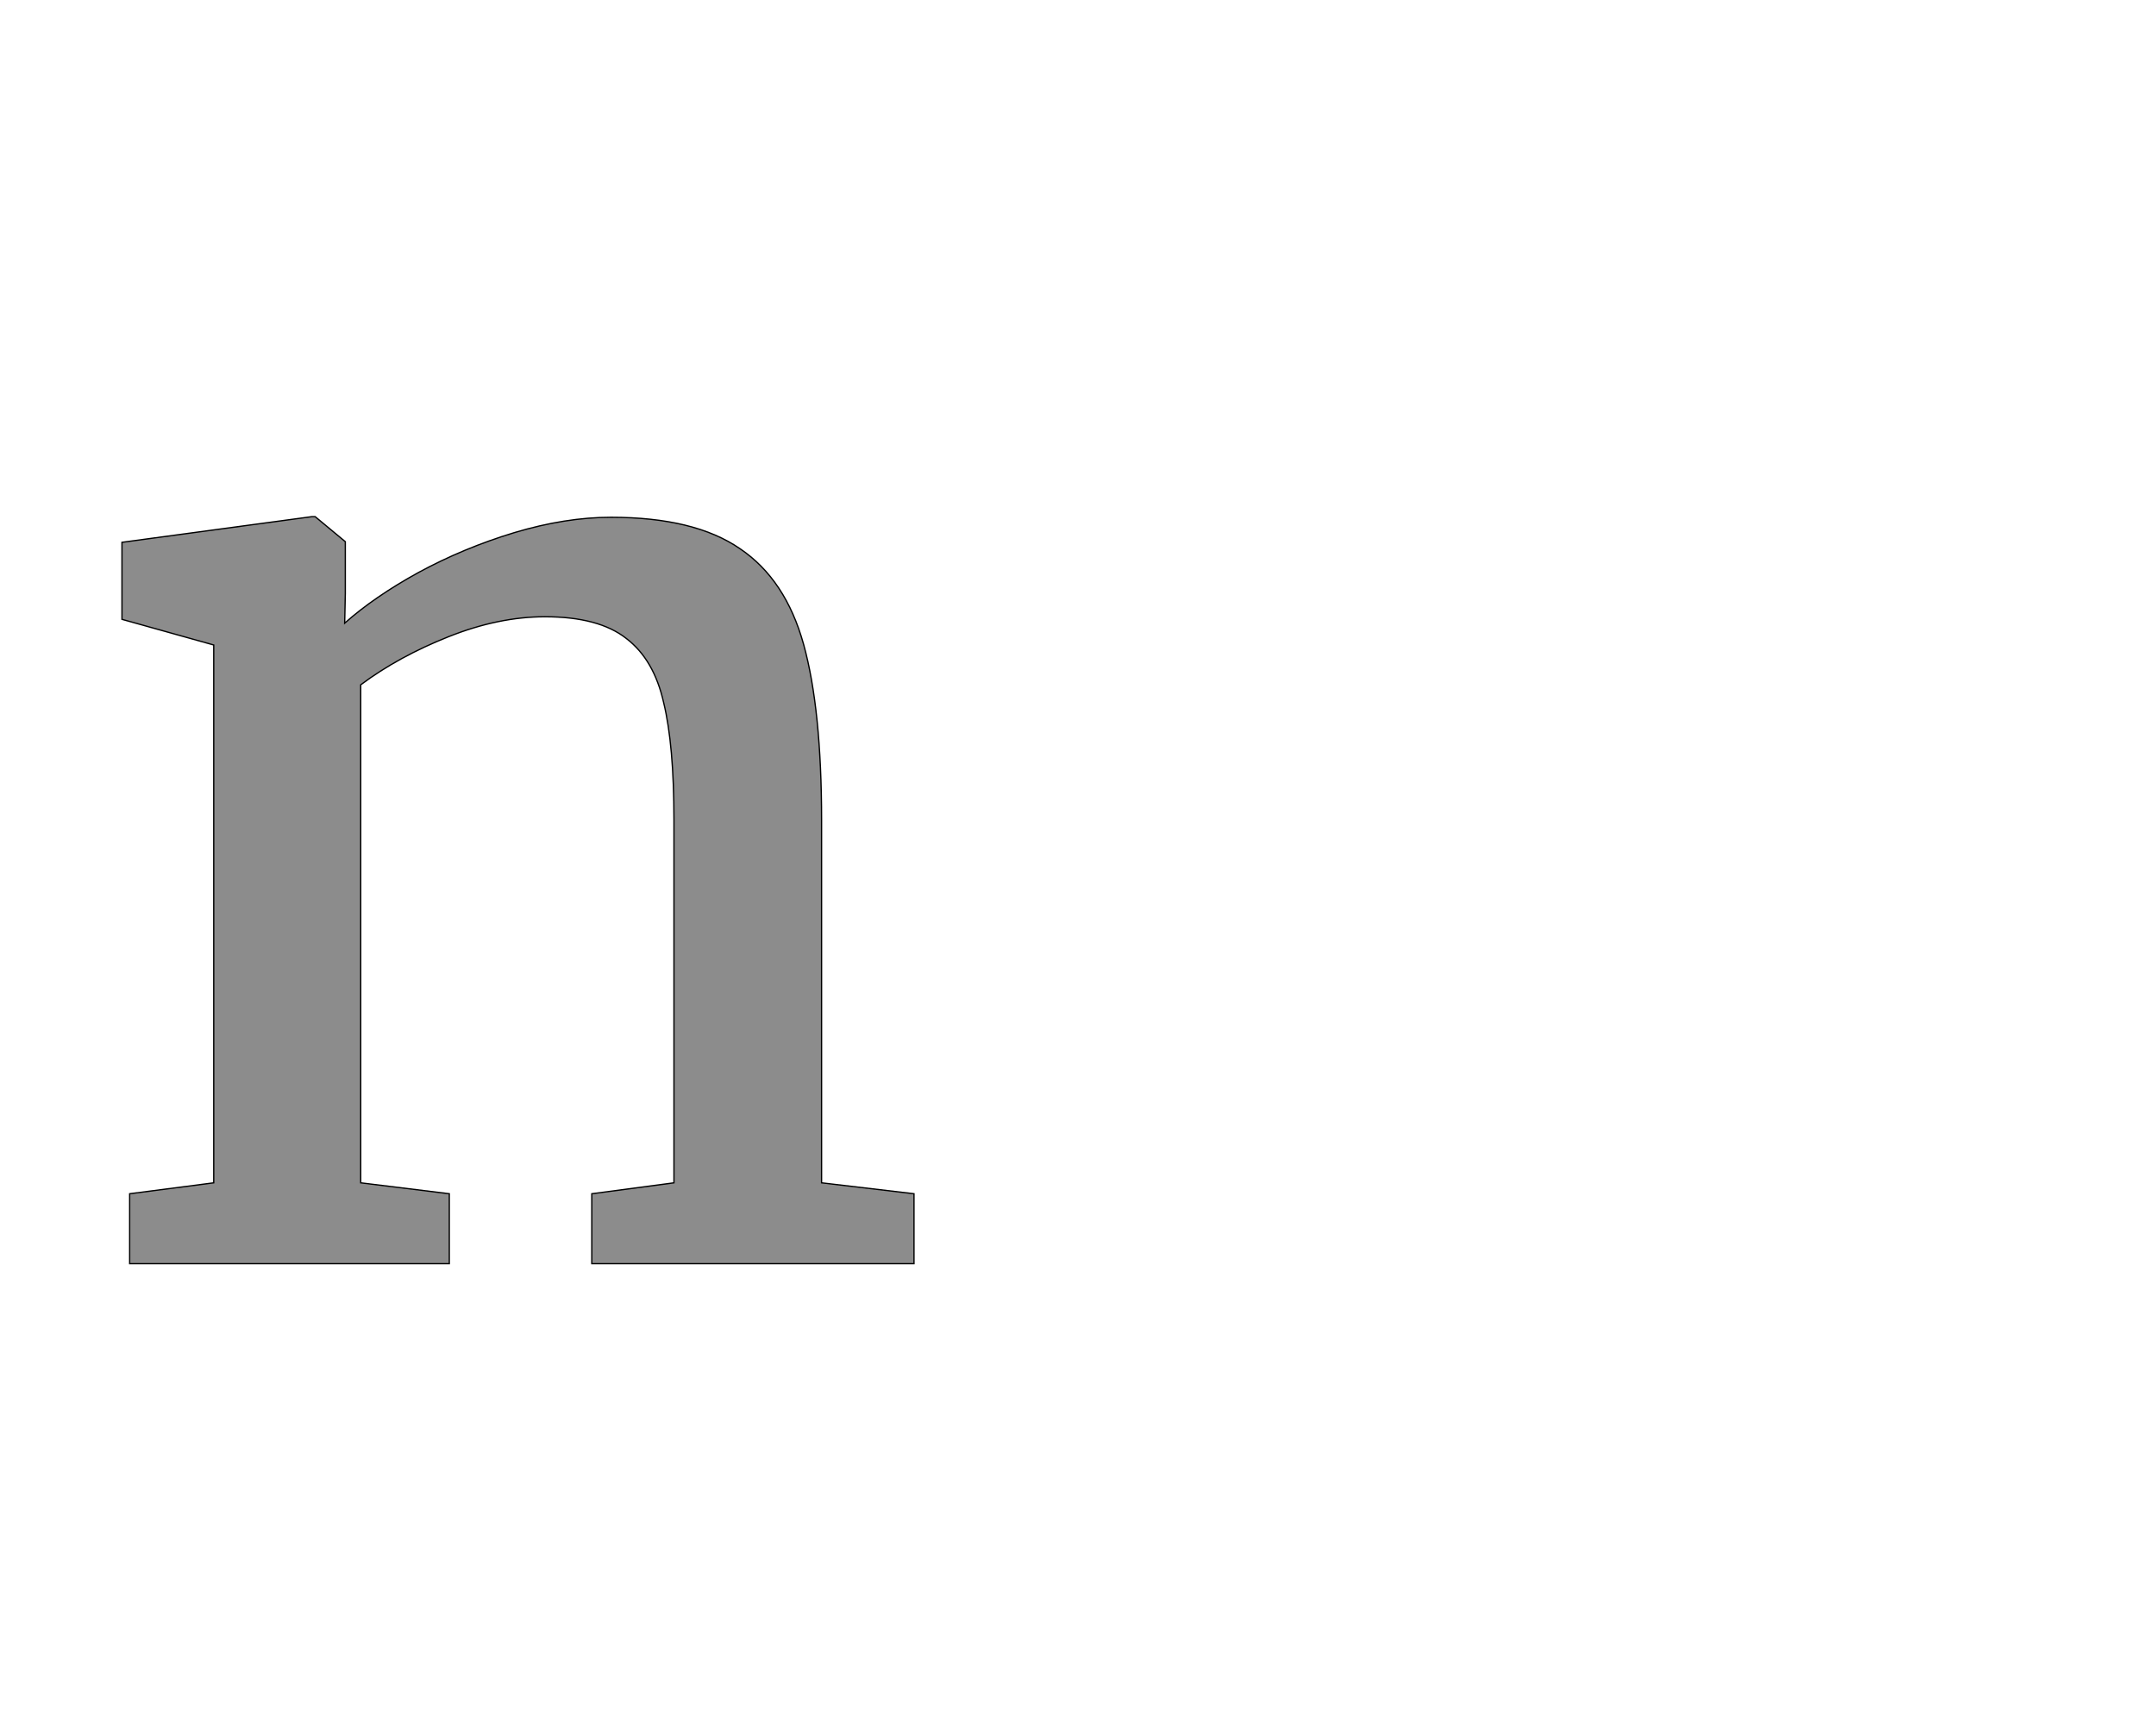 <!--
BEGIN METADATA

BBOX_X_MIN 90
BBOX_Y_MIN 0
BBOX_X_MAX 1324
BBOX_Y_MAX 1164
WIDTH 1234
HEIGHT 1164
H_BEARING_X 90
H_BEARING_Y 1164
H_ADVANCE 1375
V_BEARING_X -597
V_BEARING_Y 705
V_ADVANCE 2574
ORIGIN_X 0
ORIGIN_Y 0

END METADATA
-->

<svg width='3359px' height='2674px' xmlns='http://www.w3.org/2000/svg' version='1.1'>

 <!-- make sure glyph is visible within svg window -->
 <g fill-rule='nonzero'  transform='translate(100 1969)'>

  <!-- draw actual outline using lines and Bezier curves-->
  <path fill='black' stroke='black' fill-opacity='0.45'  stroke-width='2'  d='
 M 233,-126
 L 233,-964
 L 90,-1004
 L 90,-1124
 L 386,-1164
 L 391,-1164
 L 438,-1125
 L 438,-1044
 L 437,-998
 Q 483,-1039 552,-1077
 Q 622,-1115 701,-1139
 Q 781,-1163 852,-1163
 Q 982,-1163 1053,-1114
 Q 1124,-1066 1152,-965
 Q 1180,-864 1180,-691
 L 1180,-126
 L 1324,-109
 L 1324,0
 L 822,0
 L 822,-109
 L 950,-126
 L 950,-692
 Q 950,-808 934,-874
 Q 919,-941 876,-974
 Q 833,-1008 749,-1008
 Q 677,-1008 599,-977
 Q 521,-946 462,-902
 L 462,-126
 L 600,-109
 L 600,0
 L 102,0
 L 102,-109
 L 233,-126
 Z

  '/>
 </g>
</svg>
